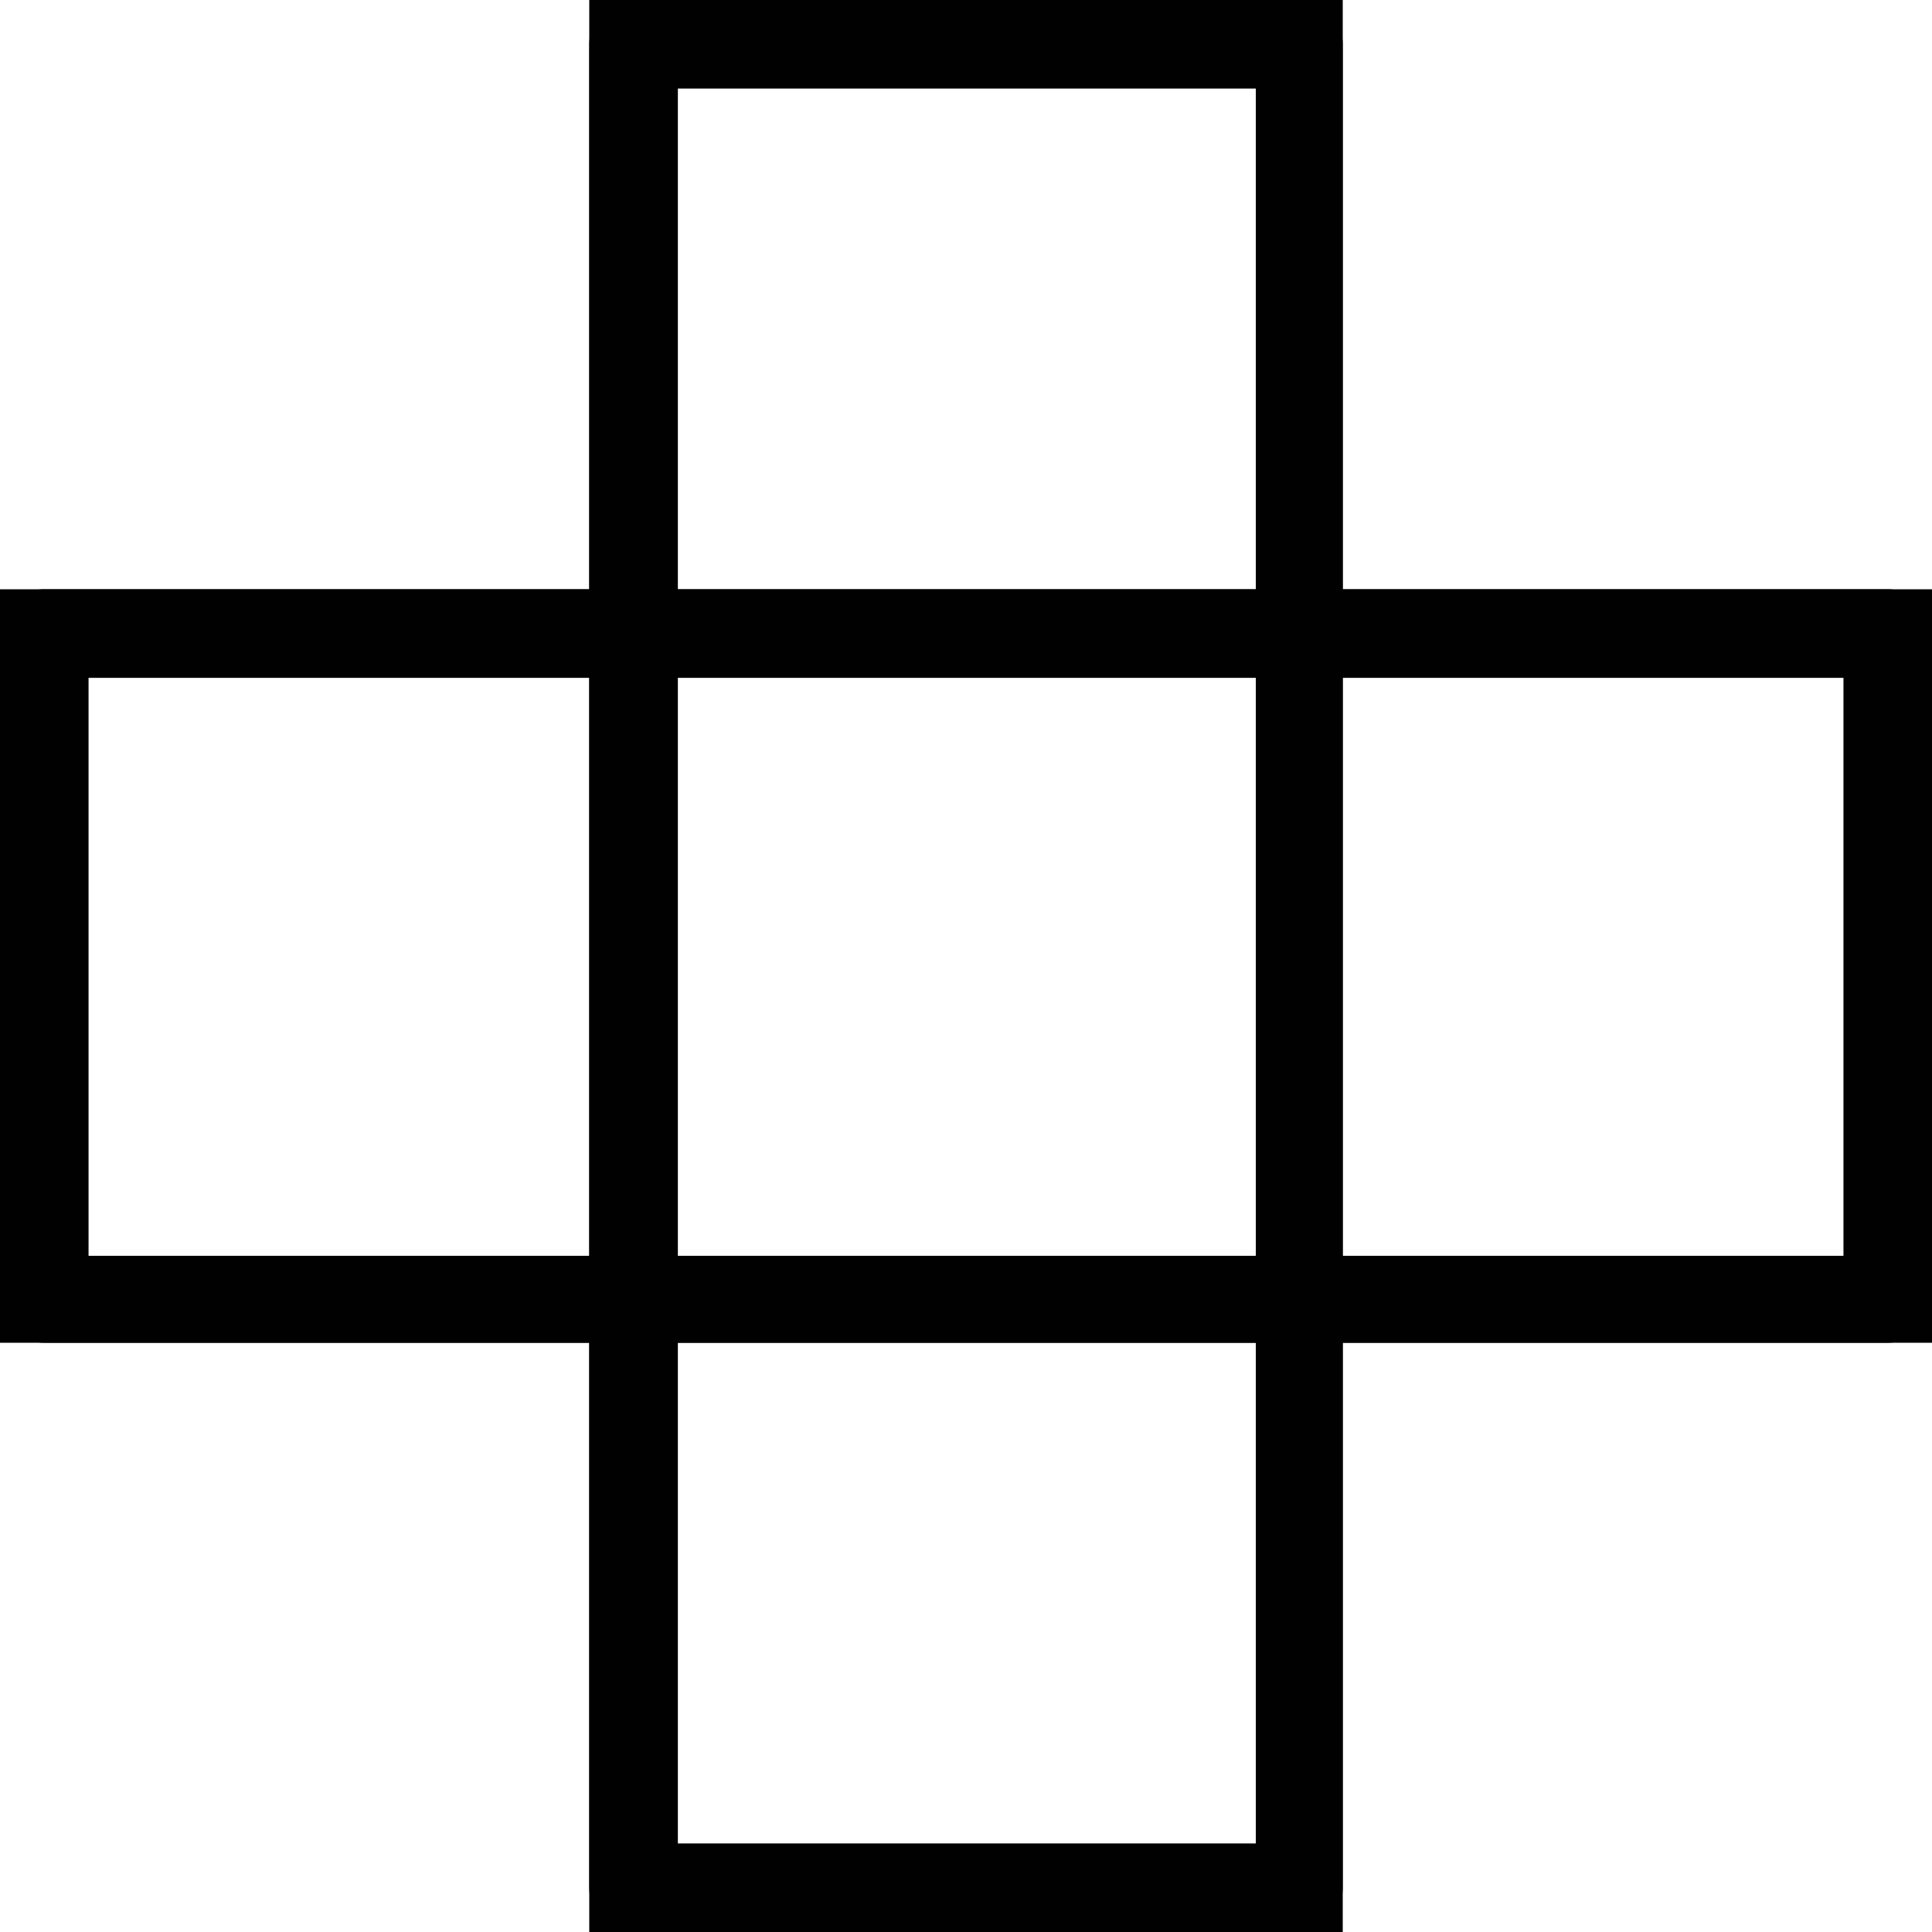 <svg xmlns="http://www.w3.org/2000/svg" viewBox="0 0 60 60"><defs><style>.cls-1{fill:#010101;}</style></defs><g id="Layer_2" data-name="Layer 2"><g id="Layer_1-2" data-name="Layer 1"><path class="cls-1" d="M41.7,60V1.38A1.38,1.38,0,0,0,40.32,0H19.68A1.38,1.38,0,0,0,18.3,1.38V60m2.75-2V2.75H39v55.1"/><path class="cls-1" d="M18.3,0V58.62A1.38,1.38,0,0,0,19.68,60H40.32a1.38,1.38,0,0,0,1.38-1.38V0M39,0V57.25H21.05V0"/><path class="cls-1" d="M0,41.7H58.62A1.38,1.38,0,0,0,60,40.32h0V19.68a1.38,1.38,0,0,0-1.38-1.38H0m2,2.75H57.25V39H2.15"/><path class="cls-1" d="M60,18.3H1.38A1.38,1.38,0,0,0,0,19.68H0V40.32A1.38,1.38,0,0,0,1.38,41.7H60M60,39H2.75V21.05H60"/></g></g></svg>